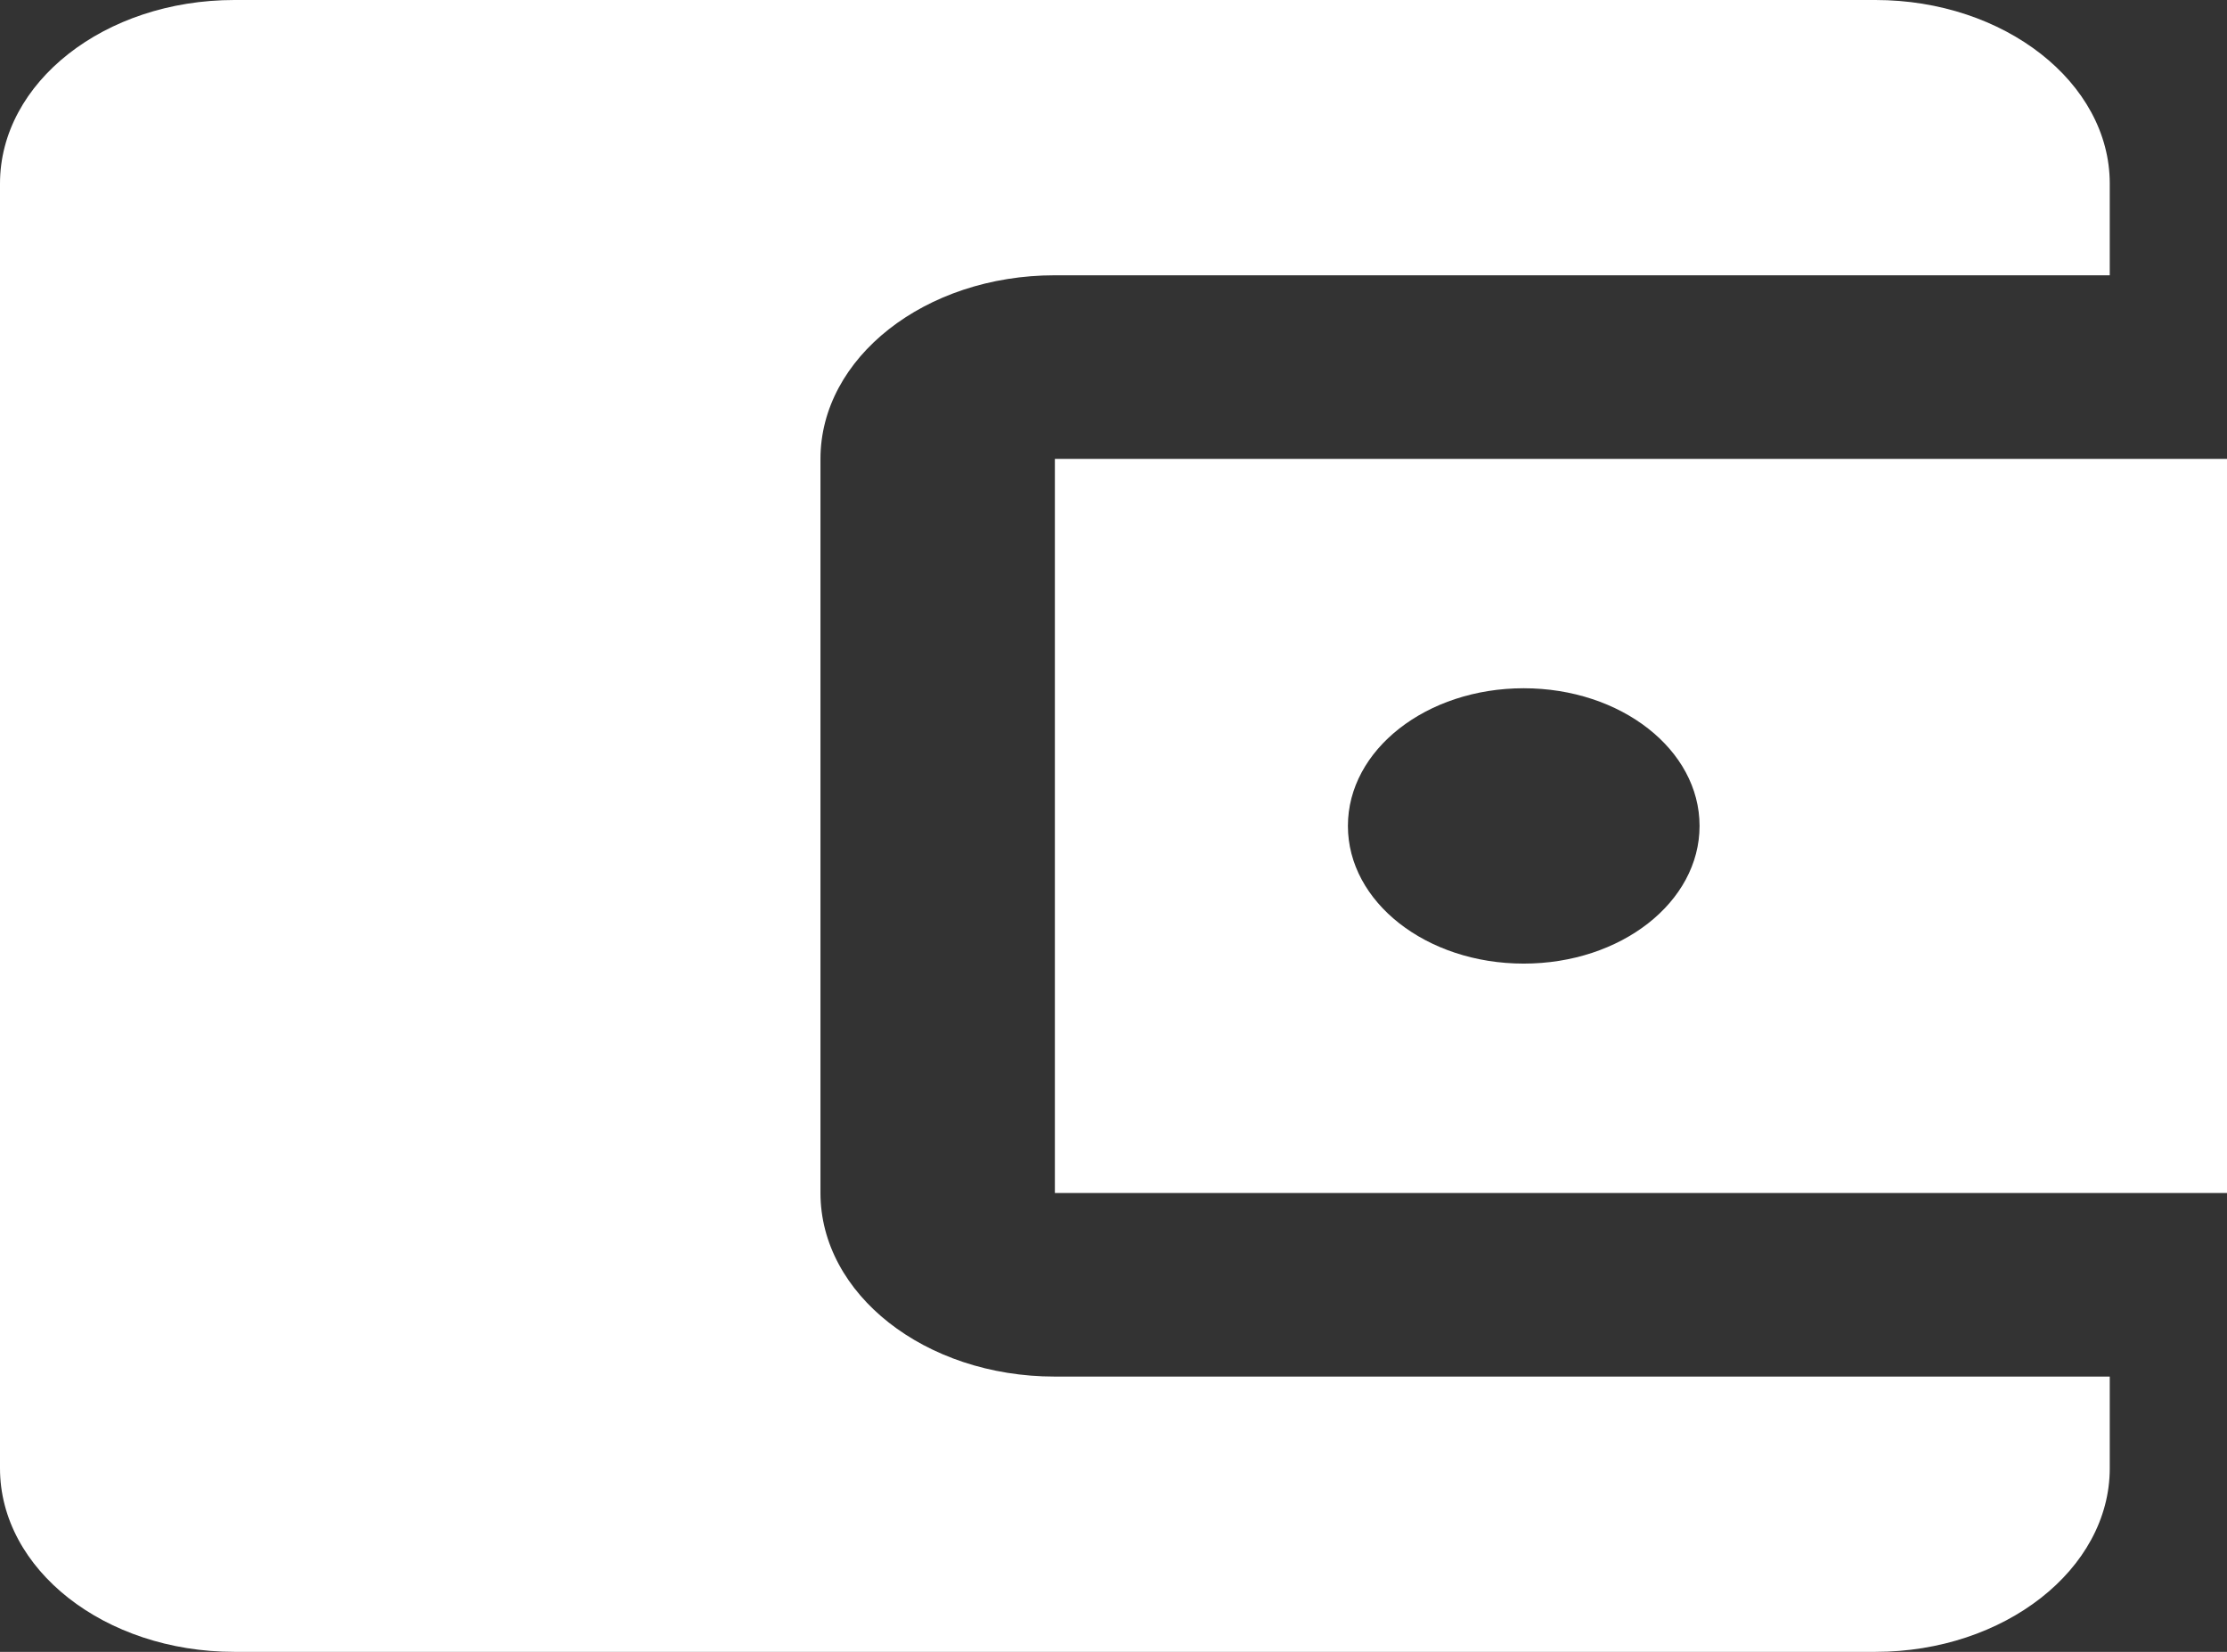 <svg width="31" height="23" viewBox="0 0 31 23" fill="none" xmlns="http://www.w3.org/2000/svg">
<rect x="0" y="0" width="31" height="23" fill="#333333" stroke="none"/>
<path d="M29.368 19.167V20.444C29.368 21.85 27.9 23 26.105 23H3.263C1.452 23 0 21.85 0 20.444V2.556C0 1.15 1.452 0 3.263 0H26.105C27.9 0 29.368 1.15 29.368 2.556V3.833H14.684C12.873 3.833 11.421 4.983 11.421 6.389V16.611C11.421 18.017 12.873 19.167 14.684 19.167H29.368ZM14.684 16.611H31V6.389H14.684V16.611ZM21.21 13.417C19.856 13.417 18.763 12.561 18.763 11.5C18.763 10.439 19.856 9.583 21.21 9.583C22.565 9.583 23.658 10.439 23.658 11.5C23.658 12.561 22.565 13.417 21.21 13.417Z" fill="white"/>
</svg>
